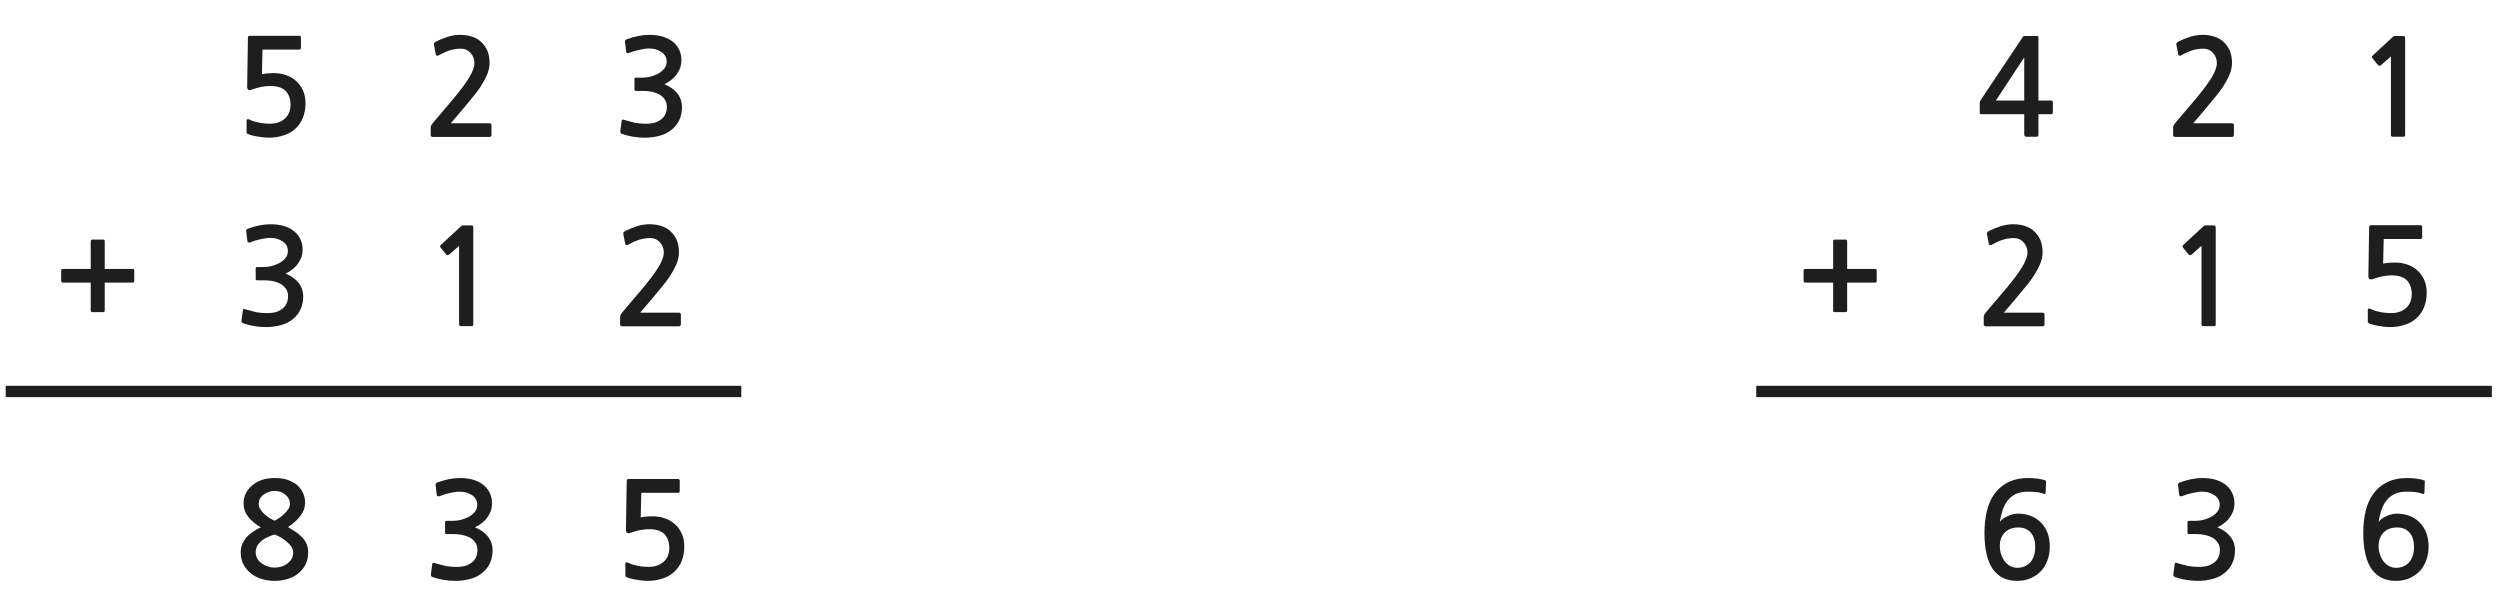 
<svg xmlns="http://www.w3.org/2000/svg" version="1.1" xmlns:xlink="http://www.w3.org/1999/xlink" preserveAspectRatio="none" x="0px" y="0px" width="660px" height="162px" viewBox="0 0 660 162">
<defs>
<g id="Layer8_0_FILL">
<path fill="#1E1E1E" stroke="none" d="
M 129.6 134.85
Q 129.9 133.85 129.9 132.95 129.9 131.15 129.15 129.85 128.45 128.55 127.25 127.75 126.1 126.95 124.55 126.55 123.05 126.2 121.45 126.2 120 126.2 118.5 126.5 117.05 126.8 115.5 127.35 115.15 127.5 115.05 127.7 114.9 127.85 115 128.05
L 115.3 130.6
Q 115.35 130.95 115.55 131 115.75 131.1 116.15 130.95 116.7 130.75 117.4 130.5 118.1 130.3 118.8 130.15 119.5 130 120.15 129.9 120.75 129.8 121.25 129.8 122 129.8 122.85 129.95 123.65 130.15 124.4 130.6 125.1 131 125.55 131.65 126 132.35 126 133.25 126 134.4 125.3 135.2 124.6 136 123.55 136.55 122.55 137.05 121.45 137.3 120.4 137.5 119.6 137.5
L 117.95 137.5
Q 117.65 137.5 117.55 137.6 117.5 137.65 117.5 137.95
L 117.5 140.55
Q 117.5 140.85 117.55 140.95 117.65 141 117.95 141
L 119.7 141
Q 121.35 141 122.55 141.35 123.8 141.7 124.55 142.25 125.3 142.85 125.7 143.6 126.05 144.35 126.05 145.15 126.05 147.5 124.35 148.65 123.8 149.05 123.1 149.3 122.4 149.55 121.65 149.6 120.9 149.7 120.15 149.65 119.35 149.65 118.65 149.55 117.7 149.5 116.8 149.2 115.85 148.95 114.95 148.7 114.45 148.5 114.3 148.6 114.1 148.7 114.1 149.05
L 113.75 151.65
Q 113.75 151.95 113.85 152.1 114 152.3 114.35 152.4 115.65 152.85 117.2 153.1 118.7 153.35 120.2 153.35 122.25 153.35 124.1 152.85 126 152.35 127.3 151.25 128.65 150.2 129.35 148.65 130.05 147.1 130.05 145.25 130.05 143.3 128.9 141.75 127.7 140.2 125.4 139.2 126.35 138.8 127.2 138.1 128.05 137.45 128.65 136.6 129.25 135.75 129.6 134.85
M 75.7 126.6
Q 74.2 126.2 72.45 126.2 70.75 126.2 69.25 126.65 67.8 127.15 66.7 128.05 65.6 128.9 64.95 130.15 64.3 131.35 64.3 132.85 64.3 134.85 65.5 136.4 66.75 138 68.85 139.2 67.8 139.7 66.85 140.35 65.85 141 65.15 141.75 64.45 142.55 64 143.55 63.55 144.55 63.55 145.85 63.55 147.75 64.35 149.15 65.15 150.55 66.4 151.5 67.7 152.45 69.25 152.9 70.9 153.35 72.45 153.35 74.15 153.35 75.75 152.9 77.4 152.45 78.6 151.5 79.85 150.55 80.6 149.15 81.35 147.75 81.35 145.85 81.35 144.65 81 143.75 80.65 142.85 79.95 142.05 79.25 141.25 78.25 140.55 77.25 139.9 76.05 139.15 78.35 137.6 79.4 136.05 80.55 134.5 80.55 132.75 80.55 131.2 79.9 129.95 79.3 128.75 78.25 127.9 77.15 127.1 75.7 126.6
M 72.45 129.6
Q 73.3 129.6 74.05 129.85 74.8 130.15 75.35 130.6 75.9 131.05 76.25 131.7 76.55 132.3 76.55 133 76.55 133.65 76.15 134.35 75.7 135.05 75.05 135.65 74.4 136.3 73.7 136.75 73 137.25 72.5 137.45 72 137.25 71.3 136.85 70.6 136.45 69.95 135.85 69.25 135.25 68.8 134.55 68.3 133.85 68.3 133.1 68.3 132.25 68.65 131.6 69.05 130.95 69.65 130.55 70.25 130.1 71 129.85 71.7 129.6 72.45 129.6
M 67.95 147.5
Q 67.5 146.75 67.5 145.85 67.5 144.75 68 143.95 68.5 143.2 69.25 142.6 70 142.05 70.9 141.7 71.8 141.3 72.5 141.1 73.35 141.45 74.25 141.95 75.1 142.5 75.8 143.1 76.55 143.75 77 144.45 77.4 145.2 77.4 145.85 77.4 146.8 77 147.55 76.55 148.25 75.85 148.8 75.15 149.3 74.25 149.6 73.35 149.85 72.45 149.85 71.6 149.85 70.7 149.55 69.8 149.25 69.1 148.75 68.4 148.25 67.95 147.5
M 77.25 60.75
Q 76.1 59.95 74.55 59.55 73.05 59.2 71.45 59.2 70 59.2 68.5 59.5 67.05 59.8 65.5 60.35 65.15 60.5 65.05 60.7 64.9 60.85 65 61.05
L 65.3 63.6
Q 65.35 63.95 65.55 64 65.75 64.1 66.15 63.95 66.7 63.75 67.4 63.5 68.1 63.3 68.8 63.15 69.5 63 70.15 62.9 70.75 62.8 71.25 62.8 72 62.8 72.85 62.95 73.65 63.15 74.4 63.6 75.1 64 75.55 64.65 76 65.35 76 66.25 76 67.4 75.3 68.2 74.6 69 73.55 69.55 72.55 70.05 71.45 70.3 70.4 70.5 69.6 70.5
L 67.95 70.5
Q 67.65 70.5 67.55 70.6 67.5 70.65 67.5 70.95
L 67.5 73.55
Q 67.5 73.85 67.55 73.95 67.65 74 67.95 74
L 69.7 74
Q 71.35 74 72.55 74.35 73.8 74.7 74.55 75.25 75.3 75.85 75.7 76.6 76.05 77.35 76.05 78.15 76.05 80.5 74.35 81.65 73.8 82.05 73.1 82.3 72.4 82.55 71.65 82.6 70.9 82.7 70.15 82.65 69.35 82.65 68.65 82.55 67.7 82.5 66.8 82.2 65.85 81.95 64.95 81.7 64.45 81.5 64.3 81.6 64.1 81.7 64.1 82.05
L 63.75 84.65
Q 63.75 84.95 63.85 85.1 64 85.3 64.35 85.4 65.65 85.85 67.2 86.1 68.7 86.35 70.2 86.35 72.25 86.35 74.1 85.85 76 85.35 77.3 84.25 78.65 83.2 79.35 81.65 80.05 80.1 80.05 78.25 80.05 76.3 78.9 74.75 77.7 73.2 75.4 72.2 76.35 71.8 77.2 71.1 78.05 70.45 78.65 69.6 79.25 68.75 79.6 67.85 79.9 66.85 79.9 65.95 79.9 64.15 79.15 62.85 78.45 61.55 77.25 60.75
M 27.65 71
L 27.65 63.65
Q 27.65 63.5 27.55 63.35 27.45 63.25 27.25 63.25
L 24.4 63.25
Q 24.2 63.25 24.1 63.35 23.95 63.5 23.95 63.65
L 23.95 71 16.55 71
Q 16.35 71 16.25 71.15 16.15 71.25 16.15 71.4
L 16.15 74.15
Q 16.15 74.3 16.25 74.45 16.35 74.6 16.55 74.6
L 23.95 74.6 23.95 81.95
Q 23.95 82.4 24.4 82.4
L 27.25 82.4
Q 27.65 82.4 27.65 81.95
L 27.65 74.6 35.05 74.6
Q 35.45 74.6 35.45 74.15
L 35.45 71.4
Q 35.45 71 35.05 71
L 27.65 71
M 79.45 9.9
Q 79.45 9.75 79.35 9.6 79.25 9.45 79.05 9.45
L 66.2 9.45
Q 65.7 9.45 65.6 9.55 65.5 9.65 65.45 10.05
L 65.25 22.95
Q 65.25 24.15 66.65 23.6 67.75 23.2 68.95 22.95 70.2 22.7 71.3 22.7 74.2 22.7 75.45 24.05 76.7 25.4 76.7 27.65 76.7 30 75.15 31.35 73.65 32.65 71.3 32.65 70.65 32.65 69.95 32.6 69.2 32.55 68.5 32.4 67.75 32.25 67.05 32.05 66.35 31.85 65.85 31.55 65.1 31.25 65.1 31.85
L 65.1 34.7
Q 65.1 34.95 65.1 35.05 65.15 35.15 65.35 35.35 65.95 35.6 66.75 35.8 67.6 36 68.4 36.1 69.2 36.25 69.95 36.3 70.65 36.35 71 36.35 73 36.35 74.85 35.75 76.65 35.2 77.9 34.05 80.65 31.6 80.65 27.2 80.65 25.4 80 23.9 79.35 22.45 78.2 21.4 77.05 20.35 75.55 19.85 74 19.3 72.25 19.3 70.5 19.3 69.15 19.6
L 69.3 13.1 79.05 13.1
Q 79.25 13.1 79.35 12.95 79.45 12.8 79.45 12.6
L 79.45 9.9
M 121.2 64.9
L 121.2 85.65
Q 121.2 86.1 121.7 86.1
L 124.5 86.1
Q 124.95 86.1 124.95 85.65
L 124.95 60.45
Q 124.95 59.75 124.85 59.6 124.7 59.5 124.1 59.5
L 122.3 59.5
Q 122.15 59.5 122 59.55 121.8 59.6 121.75 59.7
L 116.4 64.65
Q 116.2 64.8 116.2 65 116.2 65.2 116.3 65.35
L 117.85 67.25
Q 118 67.35 118.25 67.35 118.45 67.3 118.65 67.15
L 121.2 64.9
M 125.25 16.7
Q 125.25 18.15 123.85 20.5 122.45 22.8 119.55 26.25
L 114.2 32.55
Q 114 32.85 113.85 33.1 113.7 33.4 113.7 33.65
L 113.7 35.65
Q 113.7 36.15 114.35 36.15
L 129.25 36.15
Q 129.75 36.15 129.75 35.55
L 129.75 33.05
Q 129.75 32.55 129.25 32.55
L 119 32.55
Q 119.9 31.55 120.75 30.5 121.6 29.5 122.4 28.55 123.35 27.4 124.55 25.95 125.75 24.55 126.8 23 127.85 21.4 128.55 19.8 129.25 18.15 129.25 16.6 129.25 14.75 128.65 13.35 128.05 12 127 11.05 126 10.1 124.55 9.65 123.15 9.2 121.45 9.2 119.8 9.2 118.1 9.75 116.4 10.3 115.05 11 114.7 11.2 114.6 11.4 114.5 11.55 114.55 11.75
L 115.05 14.4
Q 115.15 14.7 115.4 14.7 115.7 14.75 115.95 14.55 117.55 13.65 118.9 13.25 120.25 12.85 121.7 12.85 123.2 12.85 124.2 13.95 125.25 15.05 125.25 16.7
M 179.05 130.1
Q 179.25 130.1 179.35 129.95 179.45 129.8 179.45 129.6
L 179.45 126.9
Q 179.45 126.75 179.35 126.6 179.25 126.45 179.05 126.45
L 166.2 126.45
Q 165.7 126.45 165.6 126.55 165.5 126.65 165.45 127.05
L 165.25 139.95
Q 165.25 141.15 166.65 140.6 167.75 140.2 168.95 139.95 170.2 139.7 171.3 139.7 174.2 139.7 175.45 141.05 176.7 142.4 176.7 144.65 176.7 147 175.15 148.35 173.65 149.65 171.3 149.65 170.65 149.65 169.95 149.6 169.2 149.55 168.5 149.4 167.75 149.25 167.05 149.05 166.35 148.85 165.85 148.55 165.1 148.25 165.1 148.85
L 165.1 151.7
Q 165.1 151.95 165.1 152.05 165.15 152.15 165.35 152.35 165.95 152.6 166.75 152.8 167.6 153 168.4 153.1 169.2 153.25 169.95 153.3 170.65 153.35 171 153.35 173 153.35 174.85 152.75 176.65 152.2 177.9 151.05 180.65 148.6 180.65 144.2 180.65 142.4 180 140.9 179.35 139.45 178.2 138.4 177.05 137.35 175.55 136.85 174 136.3 172.25 136.3 170.5 136.3 169.15 136.6
L 169.3 130.1 179.05 130.1
M 177 61.05
Q 176 60.1 174.55 59.65 173.15 59.2 171.45 59.2 169.8 59.2 168.1 59.75 166.4 60.3 165.05 61 164.7 61.2 164.6 61.4 164.5 61.55 164.55 61.75
L 165.05 64.4
Q 165.15 64.7 165.4 64.7 165.7 64.75 165.95 64.55 167.55 63.65 168.9 63.25 170.25 62.85 171.7 62.85 173.2 62.85 174.2 63.95 175.25 65.05 175.25 66.7 175.25 68.15 173.85 70.5 172.45 72.8 169.55 76.25
L 164.2 82.55
Q 164 82.85 163.85 83.1 163.7 83.4 163.7 83.65
L 163.7 85.65
Q 163.7 86.15 164.35 86.15
L 179.25 86.15
Q 179.75 86.15 179.75 85.55
L 179.75 83.05
Q 179.75 82.55 179.25 82.55
L 169 82.55
Q 169.9 81.55 170.75 80.5 171.6 79.5 172.4 78.55 173.35 77.4 174.55 75.95 175.75 74.55 176.8 73 177.85 71.4 178.55 69.8 179.25 68.15 179.25 66.6 179.25 64.75 178.65 63.35 178.05 62 177 61.05
M 177.25 10.75
Q 176.1 9.95 174.55 9.55 173.05 9.2 171.45 9.2 170 9.2 168.5 9.5 167.05 9.8 165.5 10.35 165.15 10.5 165.05 10.7 164.9 10.85 165 11.05
L 165.3 13.6
Q 165.35 13.95 165.55 14 165.75 14.1 166.15 13.95 166.7 13.75 167.4 13.5 168.1 13.3 168.8 13.15 169.5 13 170.15 12.9 170.75 12.8 171.25 12.8 172 12.8 172.85 12.95 173.65 13.15 174.4 13.6 175.1 14 175.55 14.65 176 15.35 176 16.25 176 17.4 175.3 18.2 174.6 19 173.55 19.55 172.55 20.05 171.45 20.3 170.4 20.5 169.6 20.5
L 167.95 20.5
Q 167.65 20.5 167.55 20.6 167.5 20.65 167.5 20.95
L 167.5 23.55
Q 167.5 23.85 167.55 23.95 167.65 24 167.95 24
L 169.7 24
Q 171.35 24 172.55 24.35 173.8 24.7 174.55 25.25 175.3 25.85 175.7 26.6 176.05 27.35 176.05 28.15 176.05 30.5 174.35 31.65 173.8 32.05 173.1 32.3 172.4 32.55 171.65 32.6 170.9 32.7 170.15 32.65 169.35 32.65 168.65 32.55 167.7 32.5 166.8 32.2 165.85 31.95 164.95 31.7 164.45 31.5 164.3 31.6 164.1 31.7 164.1 32.05
L 163.75 34.65
Q 163.75 34.95 163.85 35.1 164 35.3 164.35 35.4 165.65 35.85 167.2 36.1 168.7 36.35 170.2 36.35 172.25 36.35 174.1 35.85 176 35.35 177.3 34.25 178.65 33.2 179.35 31.65 180.05 30.1 180.05 28.25 180.05 26.3 178.9 24.75 177.7 23.2 175.4 22.2 176.35 21.8 177.2 21.1 178.05 20.45 178.65 19.6 179.25 18.75 179.6 17.85 179.9 16.85 179.9 15.95 179.9 14.15 179.15 12.85 178.45 11.55 177.25 10.75
M 580.15 129.9
Q 580.75 129.8 581.25 129.8 582 129.8 582.85 129.95 583.65 130.15 584.4 130.6 585.1 131 585.55 131.65 586 132.35 586 133.25 586 134.4 585.3 135.2 584.6 136 583.55 136.55 582.55 137.05 581.45 137.3 580.4 137.5 579.6 137.5
L 577.95 137.5
Q 577.65 137.5 577.55 137.6 577.5 137.65 577.5 137.95
L 577.5 140.55
Q 577.5 140.85 577.55 140.95 577.65 141 577.95 141
L 579.7 141
Q 581.35 141 582.55 141.35 583.8 141.7 584.55 142.25 585.3 142.85 585.7 143.6 586.05 144.35 586.05 145.15 586.05 147.5 584.35 148.65 583.8 149.05 583.1 149.3 582.4 149.55 581.65 149.6 580.9 149.7 580.15 149.65 579.35 149.65 578.65 149.55 577.7 149.5 576.8 149.2 575.85 148.95 574.95 148.7 574.45 148.5 574.3 148.6 574.1 148.7 574.1 149.05
L 573.75 151.65
Q 573.75 151.95 573.85 152.1 574 152.3 574.35 152.4 575.65 152.85 577.2 153.1 578.7 153.35 580.2 153.35 582.25 153.35 584.1 152.85 586 152.35 587.3 151.25 588.65 150.2 589.35 148.65 590.05 147.1 590.05 145.25 590.05 143.3 588.9 141.75 587.7 140.2 585.4 139.2 586.35 138.8 587.2 138.1 588.05 137.45 588.65 136.6 589.25 135.75 589.6 134.85 589.9 133.85 589.9 132.95 589.9 131.15 589.15 129.85 588.45 128.55 587.25 127.75 586.1 126.95 584.55 126.55 583.05 126.2 581.45 126.2 580 126.2 578.5 126.5 577.05 126.8 575.5 127.35 575.15 127.5 575.05 127.7 574.9 127.85 575 128.05
L 575.3 130.6
Q 575.35 130.95 575.55 131 575.75 131.1 576.15 130.95 576.7 130.75 577.4 130.5 578.1 130.3 578.8 130.15 579.5 130 580.15 129.9
M 624.5 135.05
Q 623.9 137.7 623.9 140.65 623.9 147.15 626.15 150.3 628.35 153.35 632.5 153.35 634.5 153.35 636.1 152.65 637.7 151.95 638.85 150.75 639.95 149.55 640.55 147.85 641.15 146.2 641.15 144.3 641.15 142.3 640.55 140.7 639.95 139.1 638.8 137.95 637.7 136.8 636.15 136.2 634.6 135.6 632.7 135.6 632 135.6 631.3 135.8 630.6 135.95 629.95 136.3 629.3 136.55 628.8 136.95 628.25 137.35 627.95 137.8 628.2 136.1 628.7 134.65 629.2 133.15 630.05 132.1 630.95 131 632.2 130.4 633.5 129.8 635.3 129.8 636.55 129.8 637.6 129.9 638.6 130 639.5 130.35 640 130.55 640.05 130.05
L 640.15 127.25
Q 640.2 126.9 639.9 126.8 639.1 126.5 637.85 126.35 636.6 126.2 635.6 126.2 632.35 126.2 630.1 127.35 627.85 128.5 626.5 130.45 625.1 132.4 624.5 135.05
M 632.85 139.25
Q 634.95 139.25 636.15 140.65 637.3 142 637.3 144.45 637.3 146.95 636 148.45 634.65 149.9 632.55 149.9 631.6 149.9 630.7 149.45 629.9 149 629.25 148.2 628.65 147.4 628.3 146.35 627.95 145.3 627.95 144.1 627.95 142 629.25 140.6 630.55 139.25 632.85 139.25
M 537.6 129.9
Q 538.6 130 539.5 130.35 540 130.55 540.05 130.05
L 540.15 127.25
Q 540.2 126.9 539.9 126.8 539.1 126.5 537.85 126.35 536.6 126.2 535.6 126.2 532.35 126.2 530.1 127.35 527.85 128.5 526.5 130.45 525.1 132.4 524.5 135.05 523.9 137.7 523.9 140.65 523.9 147.15 526.15 150.3 528.35 153.35 532.5 153.35 534.5 153.35 536.1 152.65 537.7 151.95 538.85 150.75 539.95 149.55 540.55 147.85 541.15 146.2 541.15 144.3 541.15 142.3 540.55 140.7 539.95 139.1 538.8 137.95 537.7 136.8 536.15 136.2 534.6 135.6 532.7 135.6 532 135.6 531.3 135.8 530.6 135.95 529.95 136.3 529.3 136.55 528.8 136.95 528.25 137.35 527.95 137.8 528.2 136.1 528.7 134.65 529.2 133.15 530.05 132.1 530.95 131 532.2 130.4 533.5 129.8 535.3 129.8 536.55 129.8 537.6 129.9
M 532.85 139.25
Q 534.95 139.25 536.15 140.65 537.3 142 537.3 144.45 537.3 146.95 536 148.45 534.65 149.9 532.55 149.9 531.6 149.9 530.7 149.45 529.9 149 529.25 148.2 528.65 147.4 528.3 146.35 527.95 145.3 527.95 144.1 527.95 142 529.25 140.6 530.55 139.25 532.85 139.25
M 487.65 71
L 487.65 63.65
Q 487.65 63.5 487.55 63.35 487.45 63.25 487.25 63.25
L 484.4 63.25
Q 484.2 63.25 484.1 63.35 483.95 63.5 483.95 63.65
L 483.95 71 476.55 71
Q 476.35 71 476.25 71.15 476.15 71.25 476.15 71.4
L 476.15 74.15
Q 476.15 74.3 476.25 74.45 476.35 74.6 476.55 74.6
L 483.95 74.6 483.95 81.95
Q 483.95 82.4 484.4 82.4
L 487.25 82.4
Q 487.65 82.4 487.65 81.95
L 487.65 74.6 495.05 74.6
Q 495.45 74.6 495.45 74.15
L 495.45 71.4
Q 495.45 71 495.05 71
L 487.65 71
M 525.4 64.7
Q 525.7 64.75 525.95 64.55 527.55 63.65 528.9 63.25 530.25 62.85 531.7 62.85 533.2 62.85 534.2 63.95 535.25 65.05 535.25 66.7 535.25 68.15 533.85 70.5 532.45 72.8 529.55 76.25
L 524.2 82.55
Q 524 82.85 523.85 83.1 523.7 83.4 523.7 83.65
L 523.7 85.65
Q 523.7 86.15 524.35 86.15
L 539.25 86.15
Q 539.75 86.15 539.75 85.55
L 539.75 83.05
Q 539.75 82.55 539.25 82.55
L 529 82.55
Q 529.9 81.55 530.75 80.5 531.6 79.5 532.4 78.55 533.35 77.4 534.55 75.95 535.75 74.55 536.8 73 537.85 71.4 538.55 69.8 539.25 68.15 539.25 66.6 539.25 64.75 538.65 63.35 538.05 62 537 61.05 536 60.1 534.55 59.65 533.15 59.2 531.45 59.2 529.8 59.2 528.1 59.75 526.4 60.3 525.05 61 524.7 61.2 524.6 61.4 524.5 61.55 524.55 61.75
L 525.05 64.4
Q 525.15 64.7 525.4 64.7
M 538.15 10
Q 538.15 9.7 538.1 9.6 538.05 9.5 537.8 9.5
L 534.6 9.5
Q 534.25 9.5 534.2 9.55 534.1 9.65 533.9 9.95
L 523.05 26.2
Q 522.95 26.4 522.8 26.65 522.65 26.9 522.65 27.1
L 522.65 29.7
Q 522.65 30 522.75 30.05 522.85 30.15 523.2 30.15
L 534.4 30.15 534.4 35.45
Q 534.4 35.8 534.55 35.95 534.65 36.1 535.05 36.1
L 537.55 36.1
Q 537.95 36.1 538.05 35.95 538.15 35.85 538.15 35.45
L 538.15 30.15 541.4 30.15
Q 541.7 30.15 541.85 30.05 541.95 29.95 541.95 29.6
L 541.95 27.05
Q 541.95 26.7 541.85 26.65 541.7 26.55 541.4 26.55
L 538.15 26.55 538.15 10
M 534.4 26.55
L 526.9 26.55 534.4 15.15 534.4 26.55
M 639.35 59.6
Q 639.25 59.45 639.05 59.45
L 626.2 59.45
Q 625.7 59.45 625.6 59.55 625.5 59.65 625.45 60.05
L 625.25 72.95
Q 625.25 74.15 626.65 73.6 627.75 73.2 628.95 72.95 630.2 72.7 631.3 72.7 634.2 72.7 635.45 74.05 636.7 75.4 636.7 77.65 636.7 80 635.15 81.35 633.65 82.65 631.3 82.65 630.65 82.65 629.95 82.6 629.2 82.55 628.5 82.4 627.75 82.25 627.05 82.05 626.35 81.85 625.85 81.55 625.1 81.25 625.1 81.85
L 625.1 84.7
Q 625.1 84.95 625.1 85.05 625.15 85.15 625.35 85.35 625.95 85.6 626.75 85.8 627.6 86 628.4 86.1 629.2 86.25 629.95 86.3 630.65 86.35 631 86.35 633 86.35 634.85 85.75 636.65 85.2 637.9 84.05 640.65 81.6 640.65 77.2 640.65 75.4 640 73.9 639.35 72.45 638.2 71.4 637.05 70.35 635.55 69.85 634 69.3 632.25 69.3 630.5 69.3 629.15 69.6
L 629.3 63.1 639.05 63.1
Q 639.25 63.1 639.35 62.95 639.45 62.8 639.45 62.6
L 639.45 59.9
Q 639.45 59.75 639.35 59.6
M 582.3 59.5
Q 582.15 59.5 582 59.55 581.8 59.6 581.75 59.7
L 576.4 64.65
Q 576.2 64.8 576.2 65 576.2 65.2 576.3 65.35
L 577.85 67.25
Q 578 67.35 578.25 67.35 578.45 67.3 578.65 67.15
L 581.2 64.9 581.2 85.65
Q 581.2 86.1 581.7 86.1
L 584.5 86.1
Q 584.95 86.1 584.95 85.65
L 584.95 60.45
Q 584.95 59.75 584.85 59.6 584.7 59.5 584.1 59.5
L 582.3 59.5
M 588.55 19.8
Q 589.25 18.15 589.25 16.6 589.25 14.75 588.65 13.35 588.05 12 587 11.05 586 10.1 584.55 9.65 583.15 9.2 581.45 9.2 579.8 9.2 578.1 9.75 576.4 10.3 575.05 11 574.7 11.2 574.6 11.4 574.5 11.55 574.55 11.75
L 575.05 14.4
Q 575.15 14.7 575.4 14.7 575.7 14.75 575.95 14.55 577.55 13.65 578.9 13.25 580.25 12.85 581.7 12.85 583.2 12.85 584.2 13.95 585.25 15.05 585.25 16.7 585.25 18.15 583.85 20.5 582.45 22.8 579.55 26.25
L 574.2 32.55
Q 574 32.85 573.85 33.1 573.7 33.4 573.7 33.65
L 573.7 35.65
Q 573.7 36.15 574.35 36.15
L 589.25 36.15
Q 589.75 36.15 589.75 35.55
L 589.75 33.05
Q 589.75 32.55 589.25 32.55
L 579 32.55
Q 579.9 31.55 580.75 30.5 581.6 29.5 582.4 28.55 583.35 27.4 584.55 25.95 585.75 24.55 586.8 23 587.85 21.4 588.55 19.8
M 634.95 10.45
Q 634.95 9.75 634.85 9.6 634.7 9.5 634.1 9.5
L 632.3 9.5
Q 632.15 9.5 632 9.55 631.8 9.6 631.75 9.7
L 626.4 14.65
Q 626.2 14.8 626.2 15 626.2 15.2 626.3 15.35
L 627.85 17.25
Q 628 17.35 628.25 17.35 628.45 17.3 628.65 17.15
L 631.2 14.9 631.2 35.65
Q 631.2 36.1 631.7 36.1
L 634.5 36.1
Q 634.95 36.1 634.95 35.65
L 634.95 10.45 Z"/>
</g>

<path id="Layer8_0_1_STROKES" stroke="#1E1E1E" stroke-width="3" stroke-linejoin="round" stroke-linecap="butt" fill="none" d="
M 1.5 103.35
L 195.7 103.35
M 463.65 103.35
L 657.85 103.35"/>
</defs>

<g transform="matrix( 1, 0, 0, 1, 0,0) ">
<use xlink:href="#Layer8_0_FILL"/>

<use xlink:href="#Layer8_0_1_STROKES"/>
</g>
</svg>
